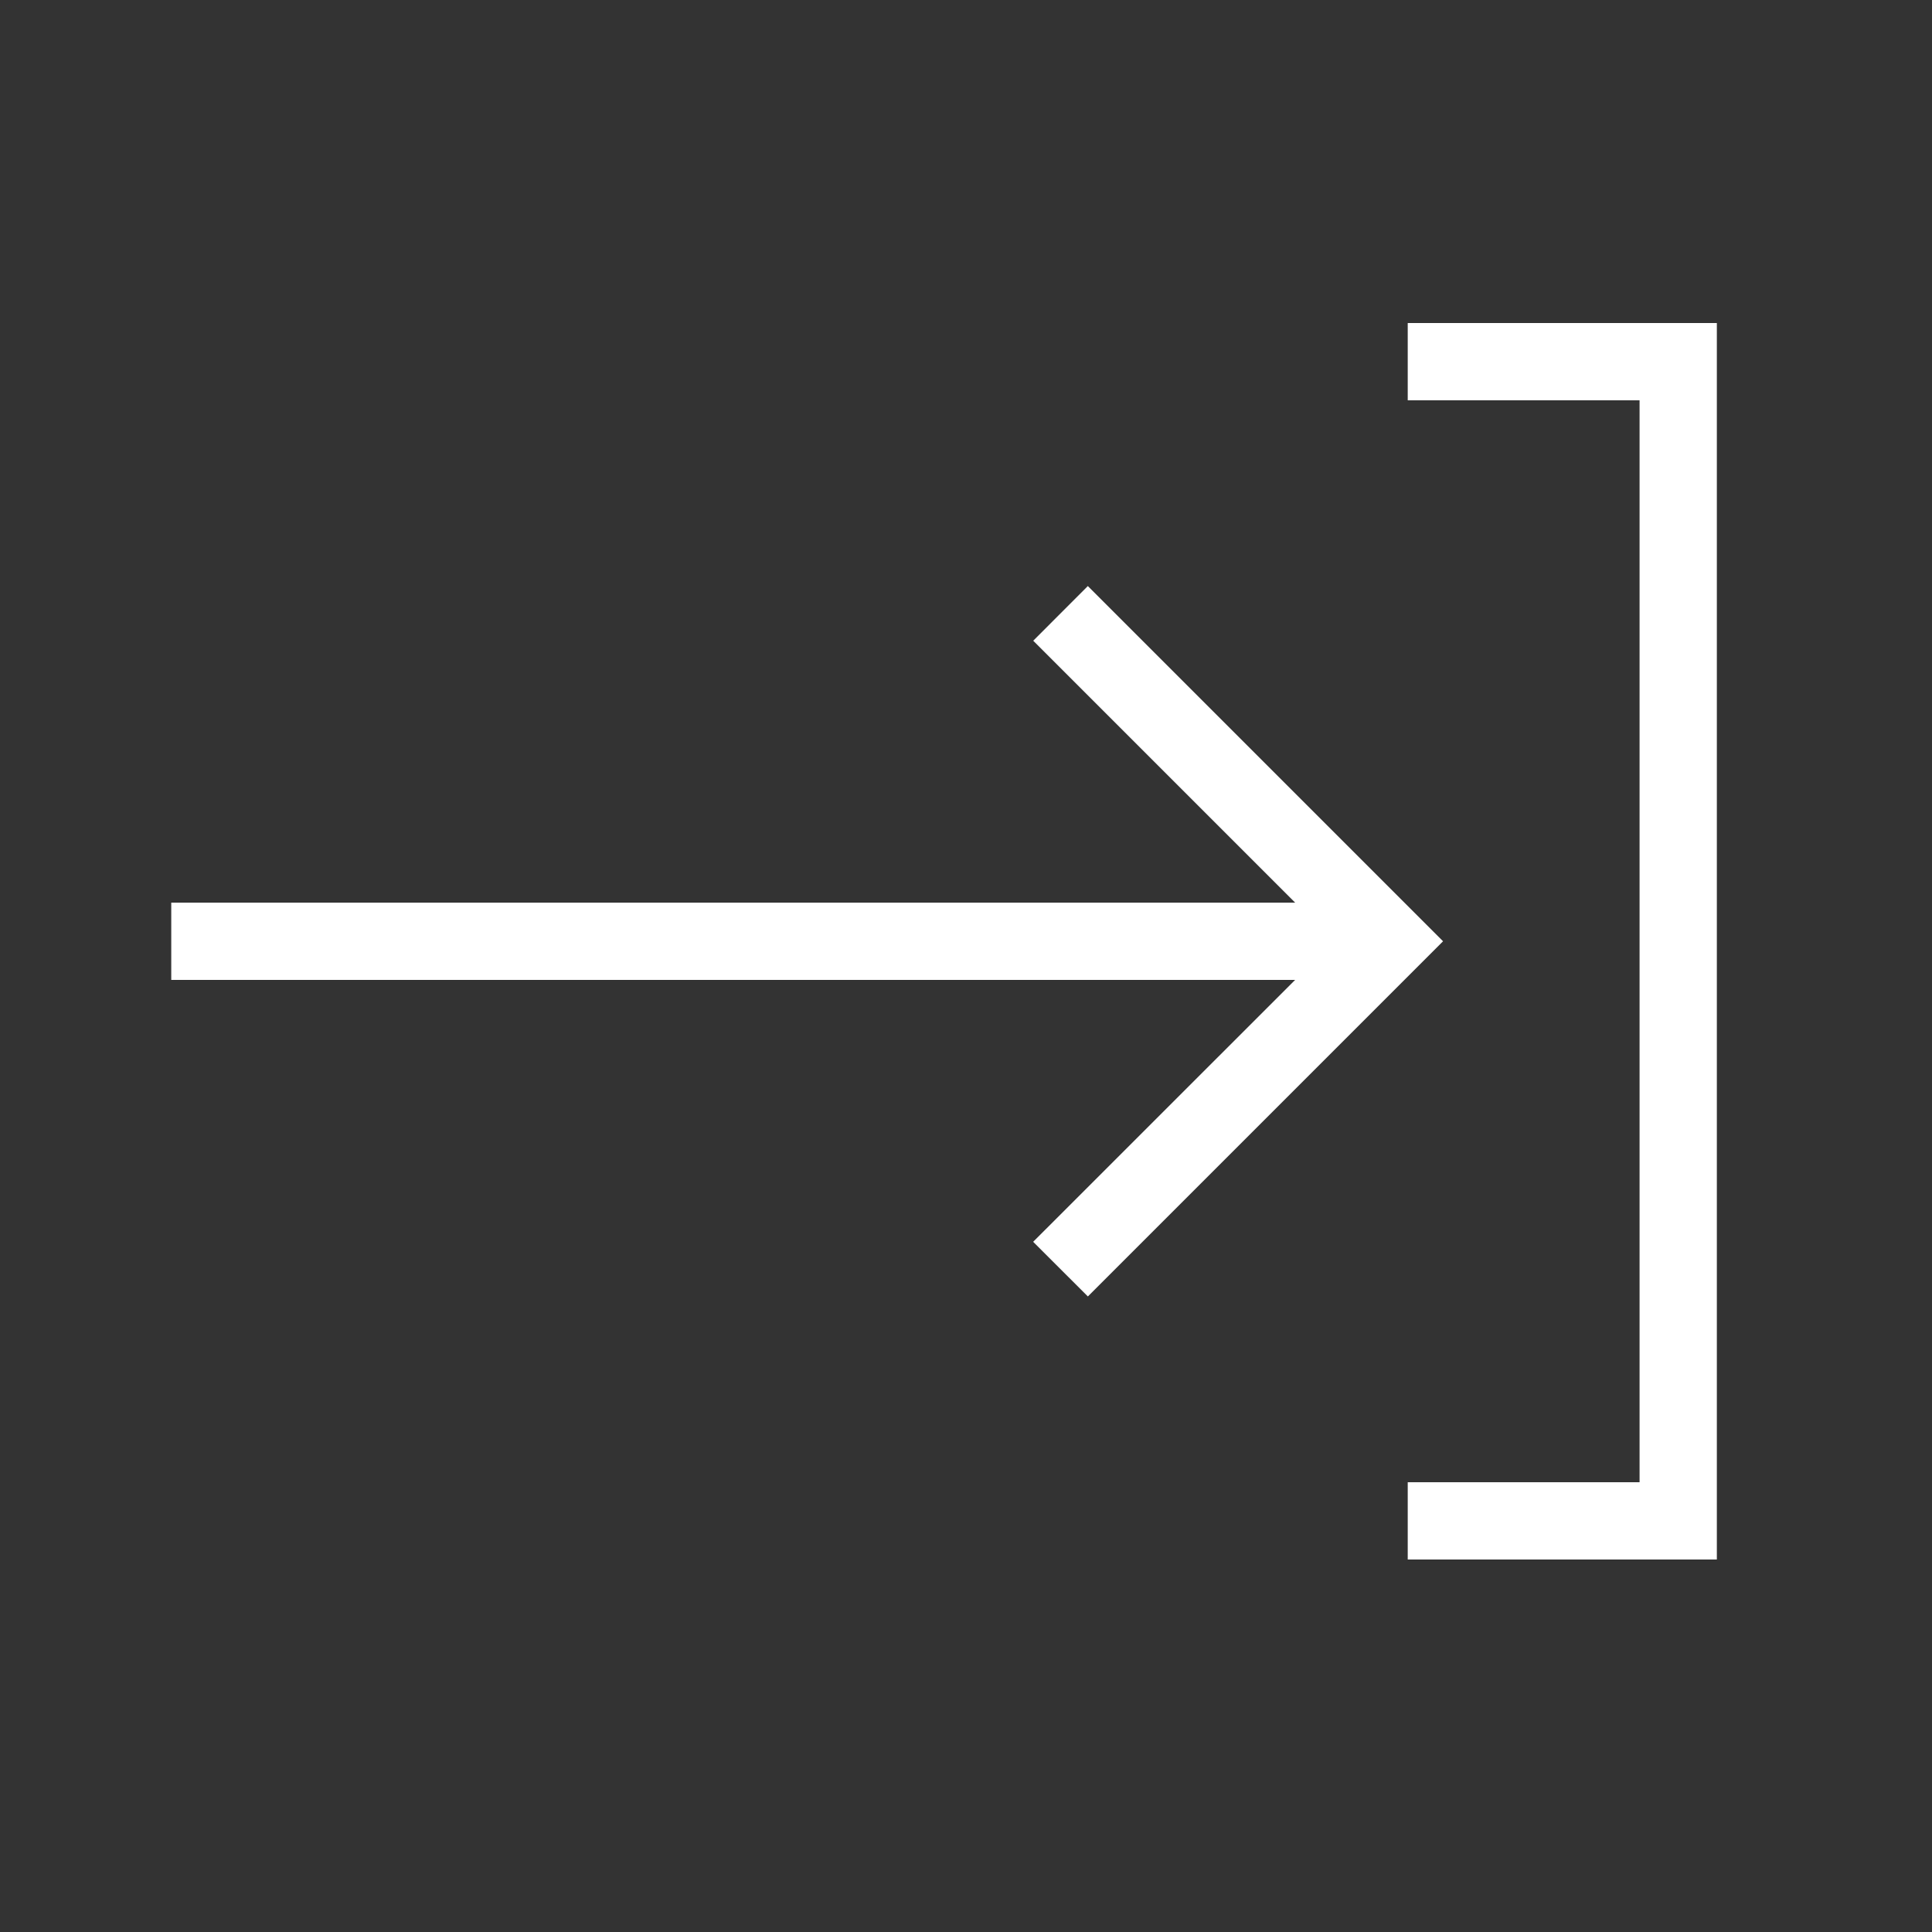 <svg width="25" height="25" viewBox="0 0 25 25" fill="none" xmlns="http://www.w3.org/2000/svg">
<rect x="0" y="0" width="25" height="25" fill="#333333" stroke="none"/>
<g id="Go To Page Small">
<path id="Vector" d="M22.216 4.18V20.18H18.216V19.18H21.216V5.18H18.216V4.18H22.216ZM14.076 7.584L13.37 8.291L16.759 11.68H2.216V12.68H16.759L13.369 16.069L14.077 16.776L18.673 12.18L14.077 7.584H14.076Z" fill="white"/>
</g>
</svg>
